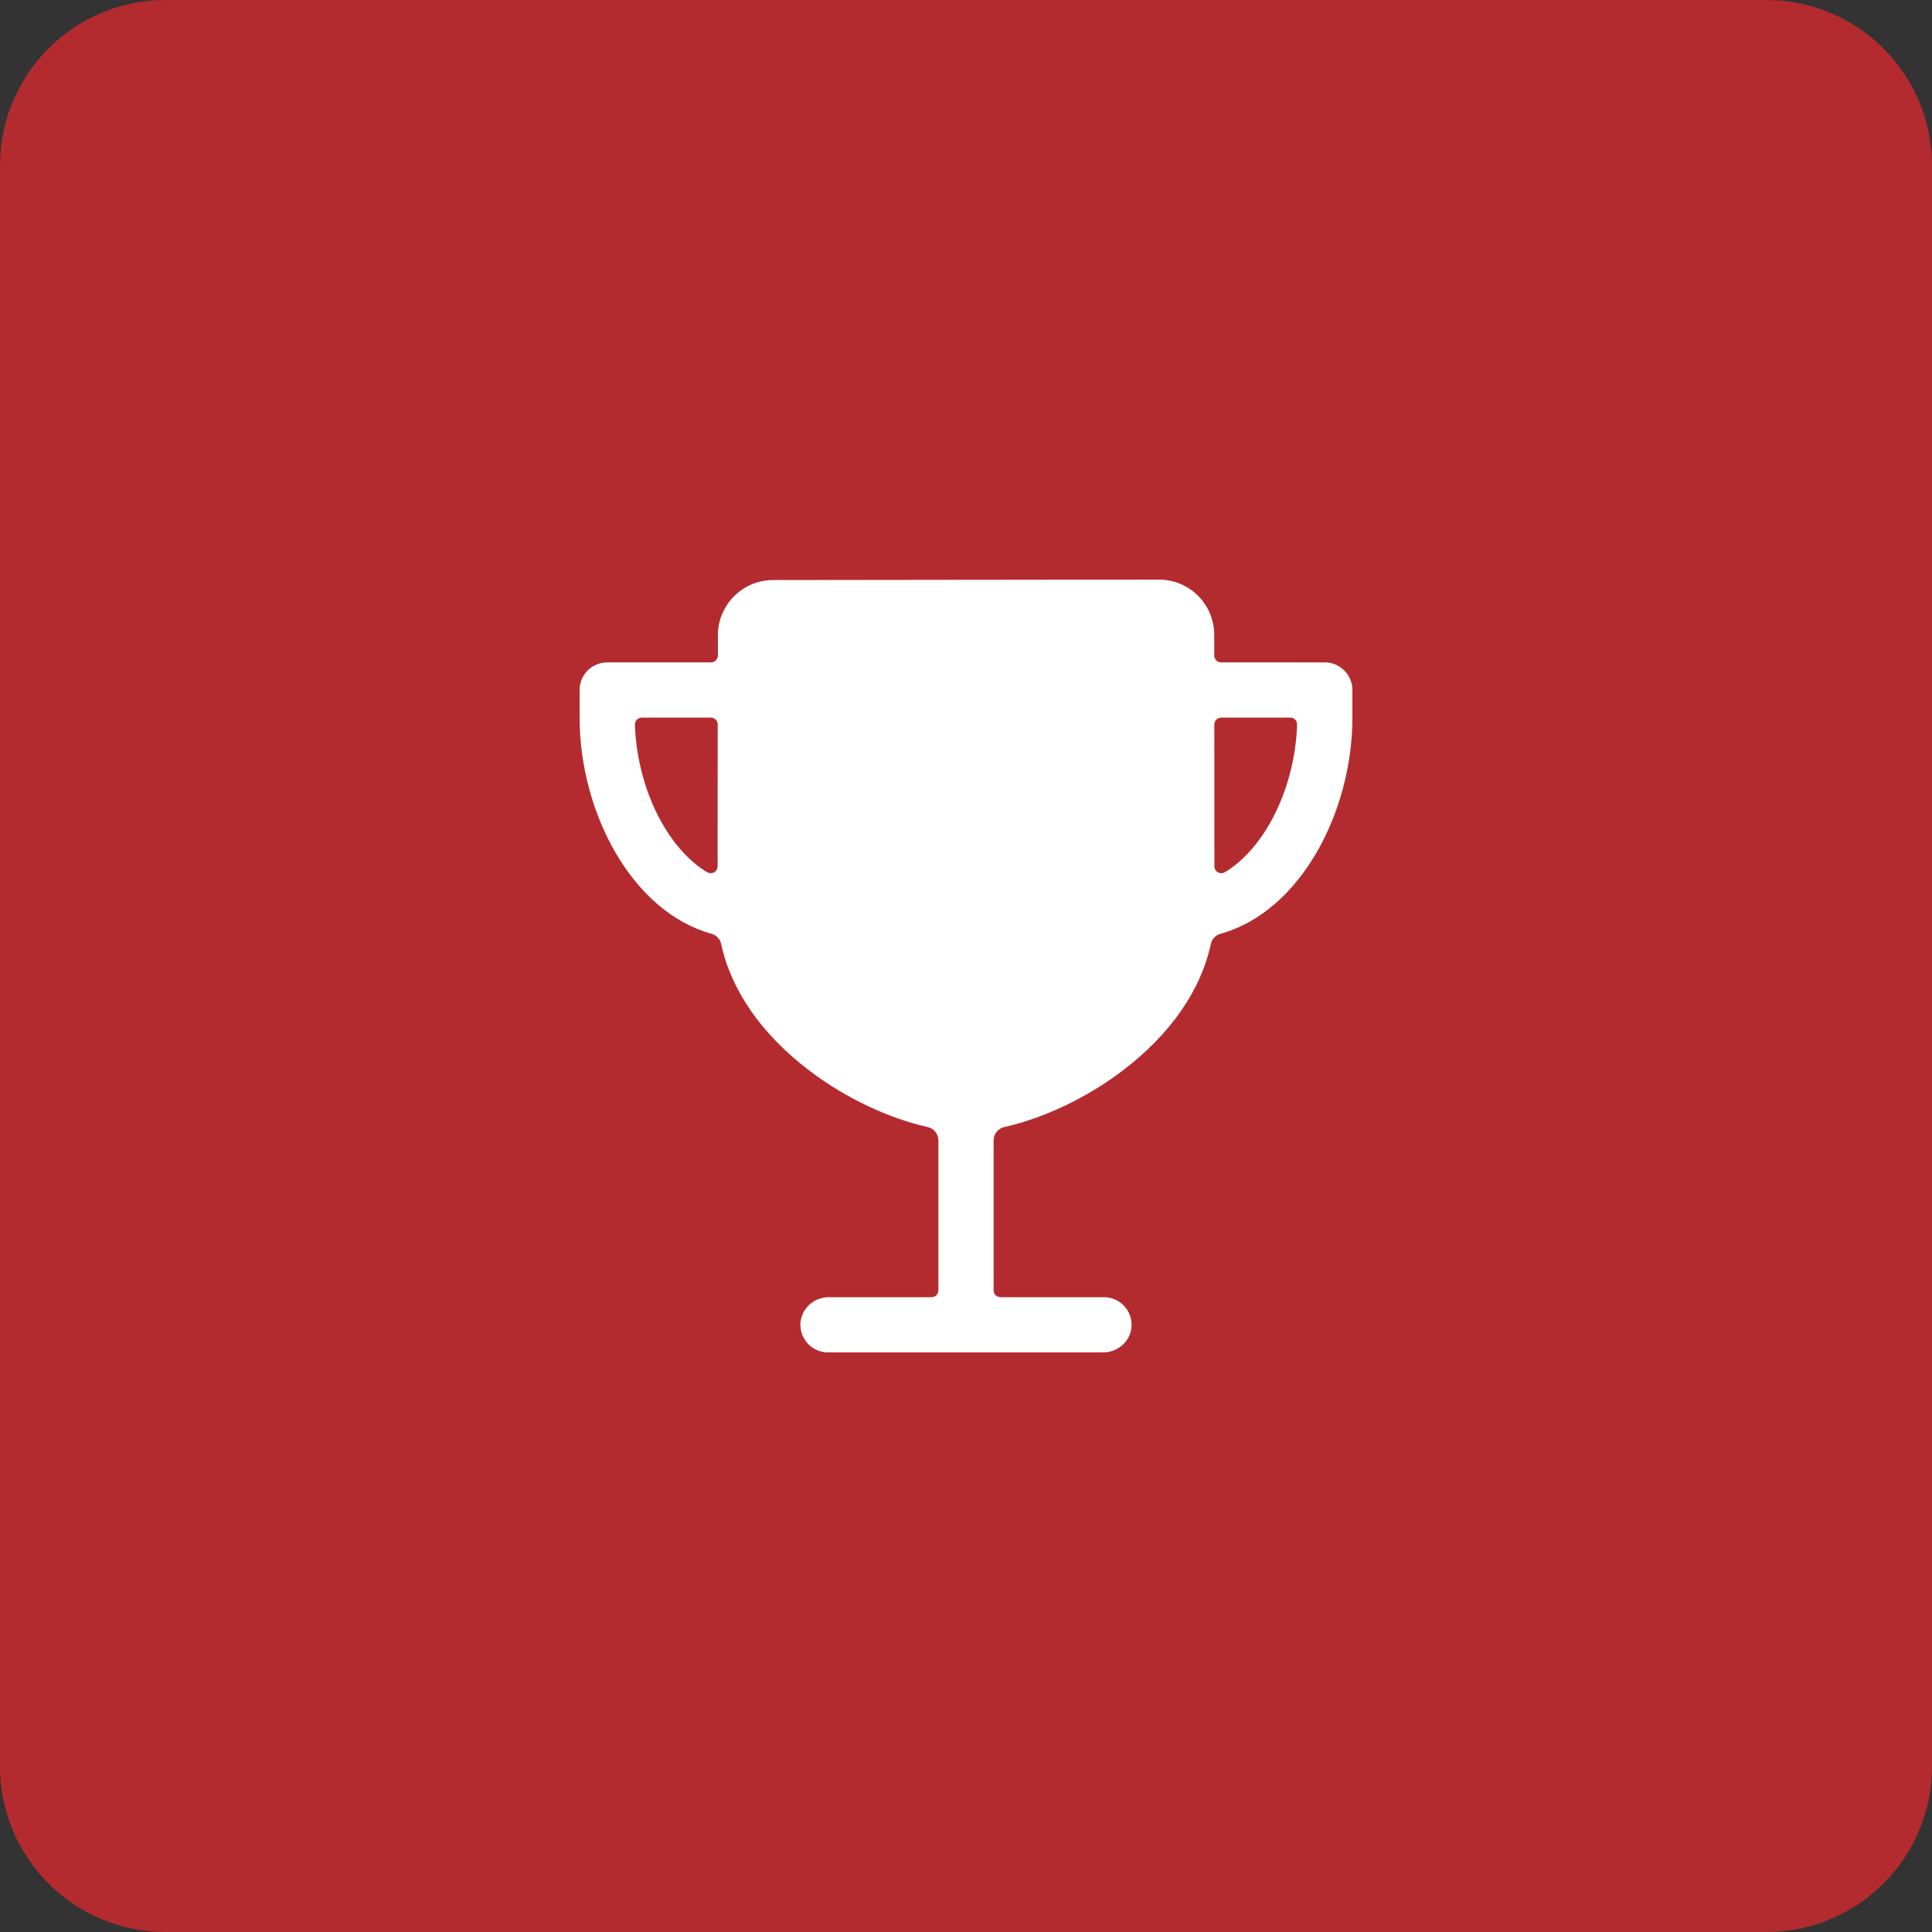 <svg width="70" height="70" viewBox="0 0 70 70" fill="none" xmlns="http://www.w3.org/2000/svg">
<rect x="0" y="0" width="70" height="70" fill="#333333" stroke="none"/>
<path d="M0 6C0 2.686 2.686 0 6 0H64C67.314 0 70 2.686 70 6V64C70 67.314 67.314 70 64 70H6C2.686 70 0 67.314 0 64V6Z" fill="#B32B2F"/>
<path d="M48 24H44.244C44.177 24 44.114 23.974 44.067 23.927C44.02 23.88 43.994 23.816 43.994 23.75V22.995C43.992 22.465 43.781 21.958 43.406 21.584C43.031 21.21 42.523 21 41.994 21L28.007 21.016C27.478 21.017 26.971 21.228 26.597 21.602C26.223 21.976 26.012 22.483 26.011 23.012V23.75C26.011 23.816 25.984 23.88 25.937 23.927C25.89 23.974 25.827 24 25.761 24H22C21.735 24 21.48 24.105 21.293 24.293C21.105 24.48 21 24.735 21 25V26C21 29.408 22.875 33.028 25.782 33.834C25.869 33.858 25.946 33.905 26.007 33.97C26.069 34.035 26.111 34.116 26.129 34.203C26.49 35.884 27.599 37.484 29.343 38.804C30.649 39.793 32.208 40.523 33.609 40.834C33.72 40.859 33.819 40.92 33.89 41.009C33.961 41.098 34 41.208 34 41.321V46.75C34 46.816 33.974 46.88 33.927 46.927C33.88 46.974 33.816 47 33.75 47H30.028C29.49 47 29.028 47.414 29.001 47.952C28.995 48.087 29.016 48.222 29.063 48.349C29.11 48.476 29.183 48.592 29.276 48.69C29.369 48.788 29.482 48.866 29.606 48.919C29.731 48.972 29.865 49 30 49H39.972C40.51 49 40.972 48.586 40.999 48.048C41.005 47.913 40.984 47.778 40.937 47.651C40.89 47.524 40.817 47.408 40.724 47.31C40.63 47.212 40.518 47.134 40.394 47.081C40.269 47.028 40.135 47 40 47H36.25C36.184 47 36.12 46.974 36.073 46.927C36.026 46.88 36 46.816 36 46.75V41.321C36 41.208 36.039 41.098 36.11 41.009C36.181 40.92 36.28 40.859 36.391 40.834C37.792 40.521 39.351 39.793 40.657 38.804C42.401 37.484 43.51 35.884 43.871 34.203C43.889 34.116 43.931 34.035 43.993 33.97C44.054 33.905 44.132 33.858 44.218 33.834C47.125 33.028 49 29.408 49 26V25C49 24.735 48.895 24.48 48.707 24.293C48.52 24.105 48.265 24 48 24ZM26 31.389C26 31.433 25.988 31.476 25.966 31.513C25.944 31.551 25.913 31.583 25.875 31.605C25.837 31.626 25.794 31.638 25.75 31.638C25.706 31.638 25.663 31.626 25.625 31.604C24.984 31.223 24.516 30.644 24.241 30.236C23.497 29.131 23.054 27.694 23.004 26.259C23.003 26.226 23.009 26.192 23.021 26.161C23.033 26.129 23.051 26.101 23.074 26.076C23.098 26.052 23.125 26.033 23.157 26.02C23.187 26.007 23.221 26 23.254 26H25.754C25.821 26 25.884 26.026 25.931 26.073C25.978 26.12 26.004 26.184 26.004 26.25C26.003 27.966 26 29.929 26 31.389ZM45.758 30.236C45.484 30.644 45.016 31.223 44.375 31.604C44.337 31.626 44.294 31.638 44.25 31.638C44.206 31.638 44.163 31.626 44.125 31.604C44.087 31.582 44.056 31.551 44.034 31.513C44.012 31.475 44 31.432 44 31.388C44 29.731 44 27.849 43.997 26.25C43.997 26.184 44.023 26.12 44.07 26.073C44.117 26.026 44.181 26 44.247 26H46.747C46.781 26 46.814 26.007 46.845 26.02C46.876 26.033 46.904 26.052 46.927 26.076C46.95 26.101 46.969 26.129 46.981 26.161C46.993 26.192 46.998 26.226 46.997 26.259C46.947 27.694 46.503 29.131 45.759 30.236H45.758Z" fill="white"/>
</svg>
